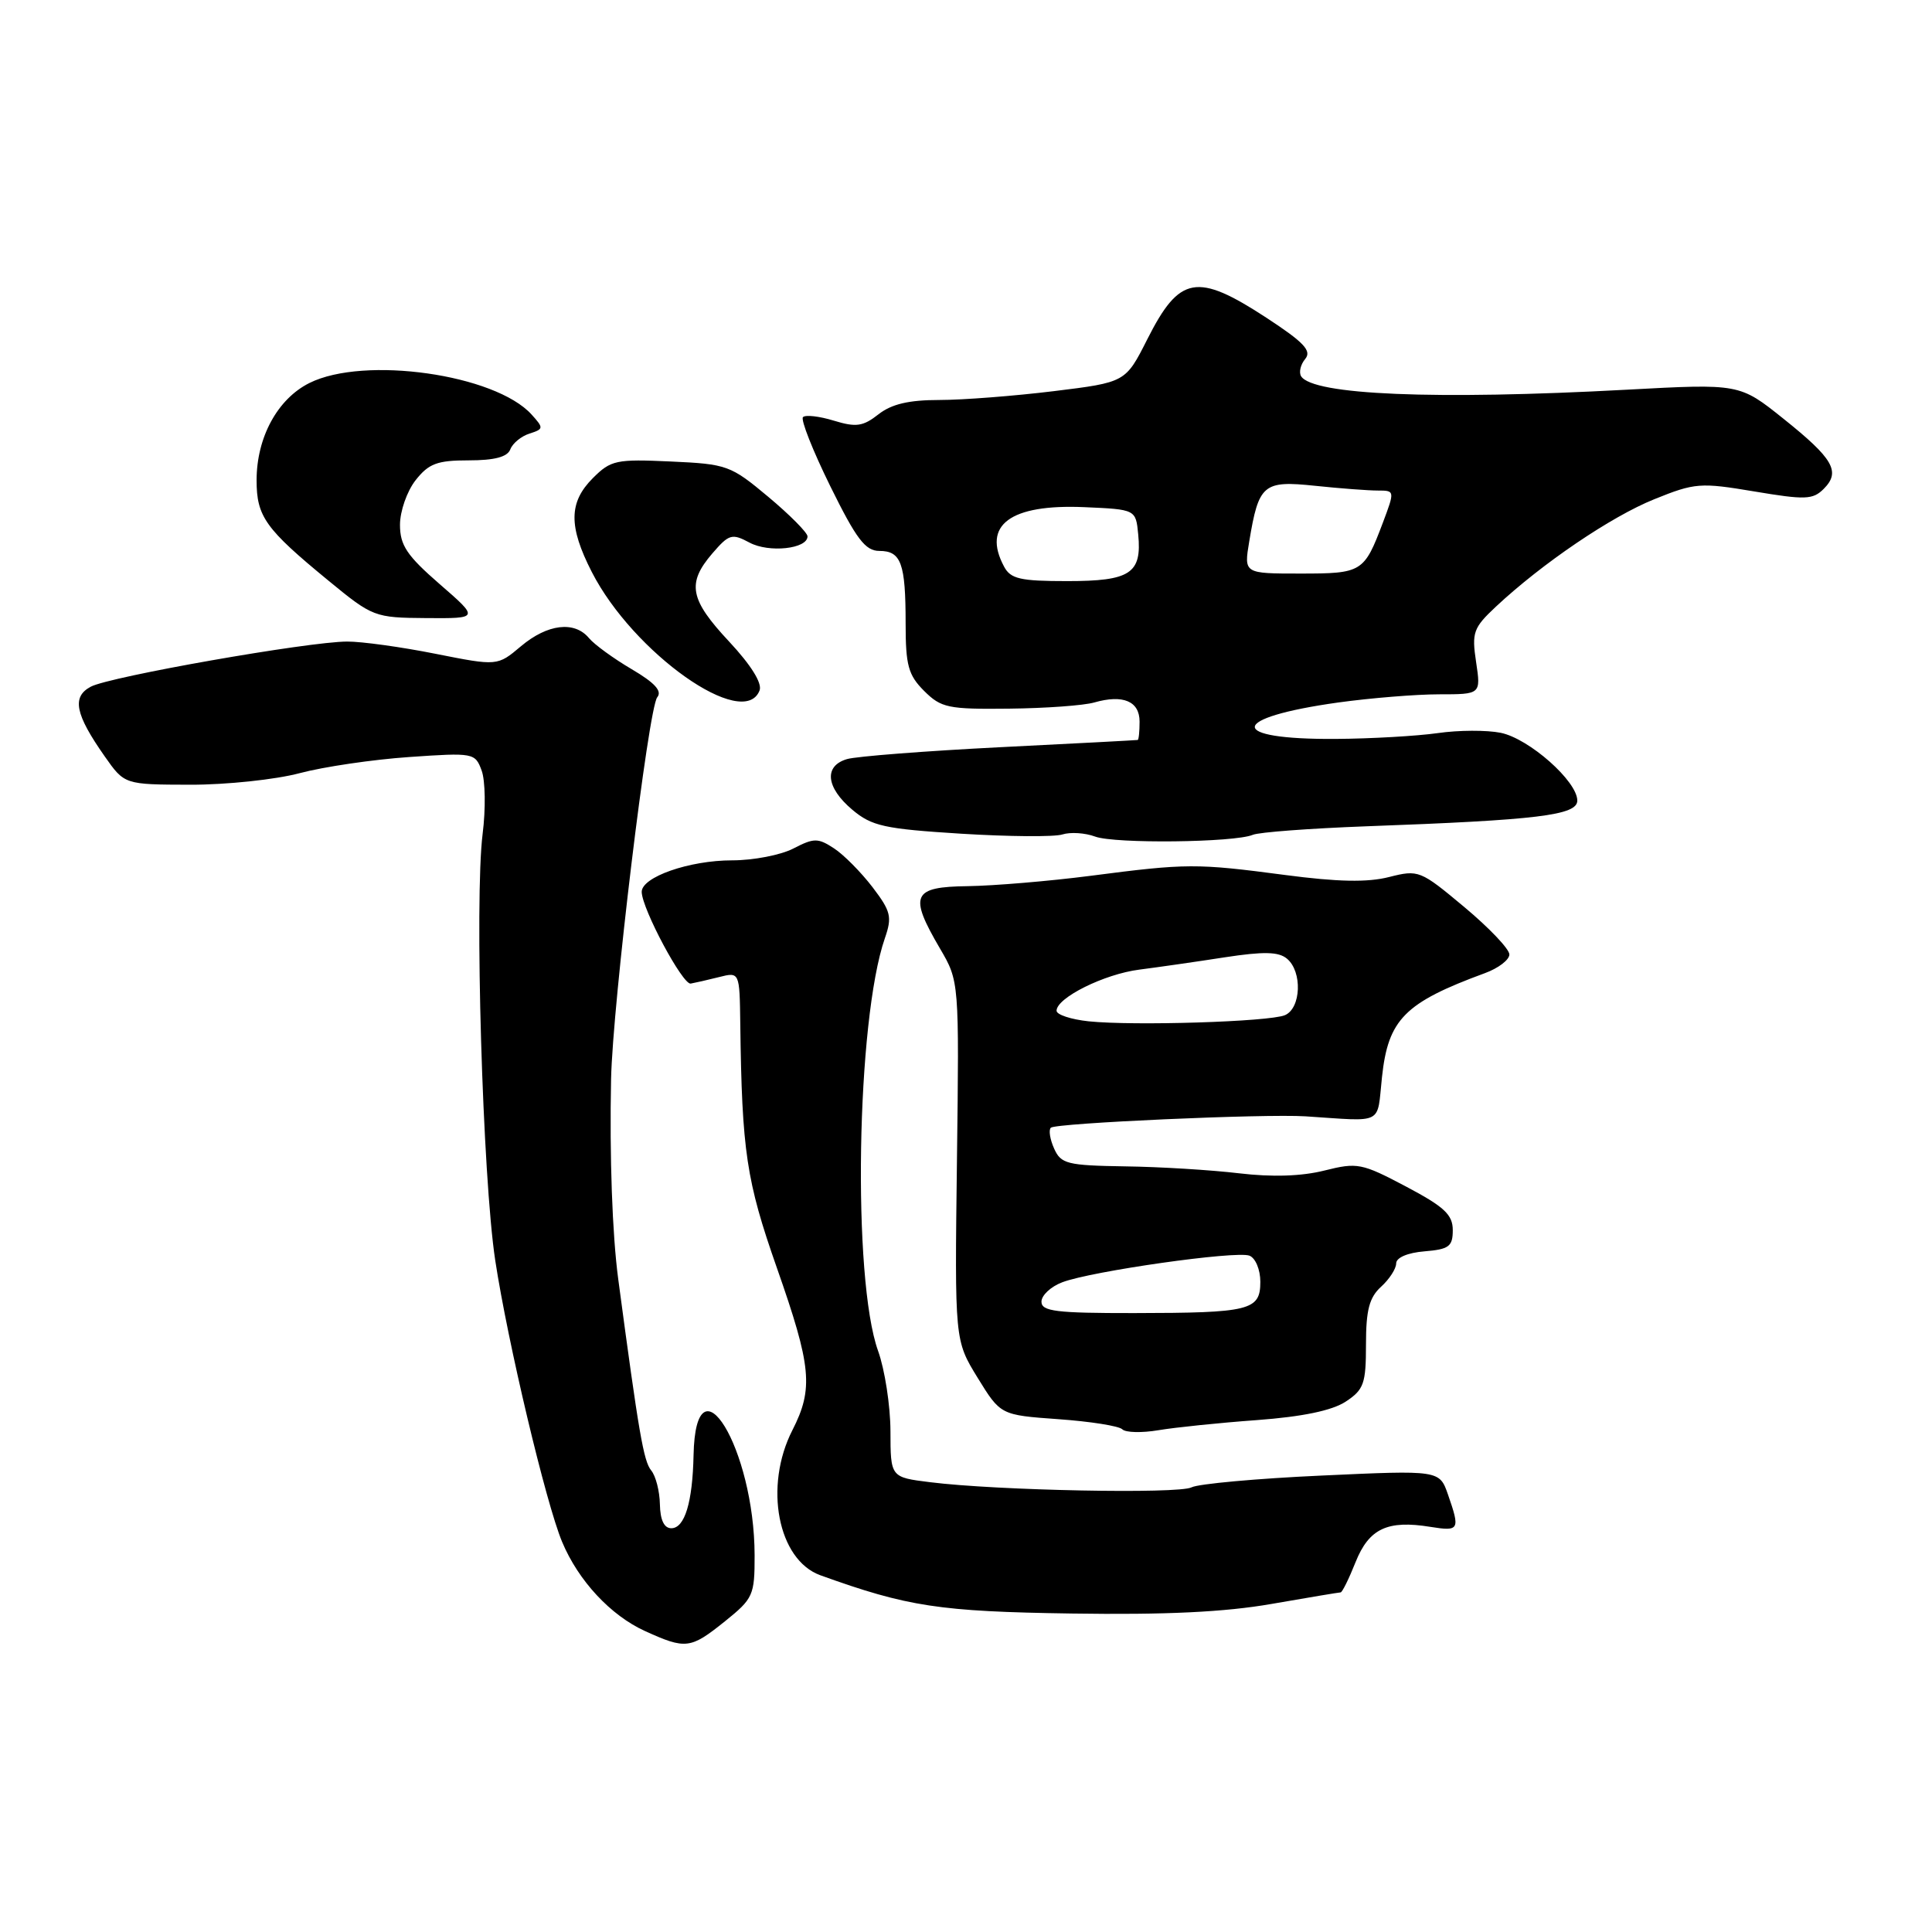 <?xml version="1.0" encoding="UTF-8" standalone="no"?>
<!DOCTYPE svg PUBLIC "-//W3C//DTD SVG 1.1//EN" "http://www.w3.org/Graphics/SVG/1.1/DTD/svg11.dtd" >
<svg xmlns="http://www.w3.org/2000/svg" xmlns:xlink="http://www.w3.org/1999/xlink" version="1.1" viewBox="0 0 256 256">
 <g >
 <path fill="currentColor"
d=" M 96.06 214.83 C 99.80 211.82 100.00 211.39 99.99 206.08 C 99.96 191.94 92.19 179.19 91.90 192.81 C 91.77 199.07 90.73 202.50 88.95 202.50 C 88.00 202.50 87.48 201.41 87.44 199.33 C 87.41 197.59 86.89 195.56 86.28 194.83 C 85.28 193.61 84.64 189.89 81.92 169.50 C 81.13 163.57 80.76 153.26 80.97 143.00 C 81.18 133.01 85.92 93.80 87.09 92.39 C 87.77 91.57 86.76 90.47 83.70 88.67 C 81.30 87.26 78.76 85.41 78.05 84.56 C 76.13 82.24 72.55 82.67 69.03 85.63 C 65.91 88.26 65.91 88.26 57.70 86.63 C 53.19 85.73 47.92 85.00 46.00 85.01 C 40.86 85.02 14.50 89.66 12.03 90.99 C 9.49 92.34 9.95 94.63 13.88 100.23 C 16.50 103.96 16.50 103.96 25.20 103.98 C 29.99 103.99 36.51 103.30 39.70 102.45 C 42.89 101.60 49.42 100.64 54.22 100.31 C 62.75 99.72 62.96 99.76 63.82 102.10 C 64.31 103.42 64.37 107.20 63.95 110.50 C 62.86 119.22 63.94 155.92 65.62 167.00 C 67.27 177.84 72.33 199.16 74.48 204.30 C 76.63 209.45 80.91 214.05 85.46 216.12 C 90.87 218.58 91.49 218.50 96.06 214.83 Z  M 168.48 212.53 C 173.31 211.69 177.43 211.00 177.64 211.00 C 177.85 211.00 178.74 209.20 179.62 206.99 C 181.40 202.54 183.85 201.39 189.55 202.32 C 193.37 202.93 193.49 202.71 191.87 198.05 C 190.74 194.80 190.74 194.80 175.12 195.52 C 166.53 195.91 158.77 196.62 157.89 197.08 C 156.17 197.98 132.06 197.51 123.25 196.40 C 118.00 195.75 118.00 195.75 117.99 189.62 C 117.98 186.26 117.24 181.47 116.35 179.00 C 112.92 169.44 113.48 135.18 117.25 124.32 C 118.23 121.49 118.05 120.75 115.61 117.55 C 114.10 115.58 111.81 113.26 110.51 112.41 C 108.38 111.02 107.86 111.02 105.13 112.43 C 103.46 113.30 99.81 114.00 97.02 114.00 C 91.32 114.00 84.98 116.22 85.03 118.20 C 85.09 120.47 90.46 130.51 91.52 130.33 C 92.08 130.23 93.77 129.85 95.27 129.47 C 98.00 128.78 98.00 128.78 98.09 135.64 C 98.31 152.60 98.89 156.45 102.94 168.00 C 107.53 181.07 107.81 183.99 105.00 189.50 C 101.19 196.96 103.07 206.69 108.70 208.73 C 120.27 212.90 124.49 213.54 141.99 213.80 C 154.46 213.99 162.30 213.61 168.48 212.53 Z  M 166.55 188.17 C 172.60 187.72 176.49 186.91 178.30 185.73 C 180.72 184.14 181.00 183.35 181.00 178.13 C 181.00 173.58 181.44 171.92 183.00 170.50 C 184.10 169.50 185.00 168.11 185.00 167.41 C 185.00 166.64 186.52 165.99 188.75 165.81 C 192.00 165.54 192.50 165.17 192.50 163.00 C 192.50 160.95 191.37 159.90 186.30 157.22 C 180.43 154.12 179.86 154.01 175.50 155.10 C 172.49 155.86 168.57 155.99 164.20 155.47 C 160.51 155.03 153.71 154.61 149.08 154.55 C 141.41 154.43 140.58 154.22 139.68 152.20 C 139.13 150.98 138.93 149.73 139.24 149.43 C 139.86 148.81 167.58 147.57 173.00 147.92 C 183.50 148.60 182.43 149.16 183.12 142.72 C 183.94 135.06 186.12 132.86 196.75 128.95 C 198.54 128.30 200.00 127.18 200.00 126.47 C 200.00 125.75 197.31 122.93 194.03 120.19 C 188.20 115.32 187.97 115.22 184.06 116.21 C 181.21 116.94 177.25 116.86 170.28 115.94 C 158.53 114.39 157.27 114.39 144.50 116.05 C 139.00 116.76 131.69 117.37 128.25 117.42 C 120.88 117.51 120.40 118.59 124.55 125.68 C 127.10 130.03 127.10 130.03 126.80 153.82 C 126.50 177.61 126.50 177.61 129.54 182.56 C 132.58 187.50 132.58 187.50 140.25 188.05 C 144.47 188.35 148.28 188.95 148.71 189.39 C 149.15 189.83 151.30 189.88 153.50 189.51 C 155.70 189.14 161.57 188.53 166.55 188.17 Z  M 166.00 110.62 C 166.82 110.27 173.57 109.77 181.00 109.49 C 203.80 108.66 209.00 108.03 209.00 106.08 C 209.00 103.52 202.62 97.87 198.85 97.10 C 197.01 96.73 193.26 96.74 190.51 97.14 C 187.75 97.53 181.68 97.88 177.00 97.91 C 162.53 98.01 162.74 95.12 177.35 93.08 C 181.64 92.49 187.64 92.00 190.69 92.00 C 196.23 92.00 196.23 92.00 195.59 87.72 C 195.00 83.80 195.22 83.19 198.22 80.38 C 204.36 74.64 213.49 68.45 219.20 66.15 C 224.59 63.97 225.30 63.92 232.46 65.12 C 239.20 66.25 240.21 66.22 241.65 64.78 C 243.93 62.50 242.94 60.78 236.30 55.47 C 230.50 50.83 230.50 50.83 215.50 51.64 C 190.14 53.01 173.95 52.34 172.40 49.85 C 172.09 49.33 172.33 48.30 172.95 47.56 C 173.84 46.48 172.78 45.36 167.80 42.10 C 158.59 36.09 156.29 36.51 152.02 44.96 C 149.14 50.66 149.14 50.66 139.63 51.83 C 134.40 52.47 127.57 53.00 124.47 53.00 C 120.43 53.00 118.13 53.54 116.40 54.90 C 114.35 56.51 113.44 56.64 110.49 55.74 C 108.57 55.15 106.73 54.94 106.40 55.27 C 106.07 55.60 107.70 59.72 110.02 64.43 C 113.47 71.43 114.66 73.00 116.52 73.00 C 119.41 73.00 120.00 74.64 120.00 82.63 C 120.00 88.16 120.35 89.45 122.45 91.55 C 124.71 93.80 125.63 93.99 133.70 93.90 C 138.54 93.85 143.62 93.48 145.00 93.08 C 148.81 91.99 151.00 92.91 151.00 95.62 C 151.00 96.93 150.89 98.02 150.75 98.05 C 150.61 98.08 142.40 98.52 132.50 99.01 C 122.60 99.51 113.49 100.22 112.25 100.58 C 109.14 101.48 109.43 104.34 112.93 107.29 C 115.52 109.47 117.17 109.83 127.35 110.47 C 133.67 110.86 139.71 110.91 140.77 110.57 C 141.84 110.23 143.79 110.36 145.11 110.85 C 147.71 111.82 163.56 111.64 166.00 110.62 Z  M 100.65 91.48 C 101.01 90.52 99.51 88.12 96.62 85.02 C 91.39 79.43 90.98 77.30 94.39 73.33 C 96.60 70.77 96.98 70.65 99.32 71.90 C 101.89 73.28 107.00 72.73 107.00 71.07 C 107.00 70.59 104.67 68.23 101.81 65.84 C 96.81 61.66 96.35 61.49 88.87 61.15 C 81.65 60.82 80.94 60.97 78.56 63.35 C 75.36 66.55 75.32 69.74 78.41 75.78 C 83.90 86.53 98.57 96.89 100.65 91.48 Z  M 58.25 77.39 C 53.91 73.62 53.00 72.25 53.00 69.54 C 53.00 67.74 53.93 65.08 55.07 63.63 C 56.81 61.42 57.94 61.00 62.10 61.00 C 65.53 61.00 67.24 60.55 67.62 59.54 C 67.93 58.73 69.08 57.79 70.17 57.45 C 72.04 56.85 72.06 56.72 70.44 54.93 C 65.61 49.59 48.25 47.13 41.00 50.75 C 36.77 52.86 34.00 57.96 34.00 63.64 C 34.00 68.45 35.16 70.07 43.50 76.92 C 49.39 81.76 49.62 81.85 56.50 81.90 C 63.50 81.95 63.50 81.95 58.25 77.39 Z  M 138.00 172.48 C 138.00 171.64 139.24 170.48 140.75 169.91 C 144.62 168.43 163.80 165.71 165.55 166.38 C 166.36 166.69 167.00 168.23 167.00 169.85 C 167.00 173.64 165.65 173.97 150.25 173.99 C 139.93 174.00 138.00 173.76 138.00 172.48 Z  M 144.25 135.33 C 141.91 135.08 140.00 134.45 140.00 133.93 C 140.00 132.21 146.32 129.07 150.97 128.48 C 153.46 128.16 158.55 127.43 162.28 126.85 C 167.44 126.06 169.42 126.10 170.53 127.03 C 172.59 128.74 172.41 133.61 170.25 134.52 C 168.15 135.39 150.24 135.95 144.25 135.33 Z  M 133.04 75.07 C 130.10 69.57 133.87 66.78 143.65 67.20 C 150.50 67.50 150.50 67.50 150.82 70.82 C 151.32 75.99 149.78 77.00 141.41 77.00 C 135.18 77.00 133.91 76.71 133.04 75.07 Z  M 165.53 71.75 C 166.79 64.15 167.38 63.65 174.25 64.37 C 177.57 64.72 181.32 65.00 182.57 65.00 C 184.82 65.00 184.83 65.03 183.24 69.25 C 180.75 75.84 180.49 76.00 172.29 76.00 C 164.82 76.00 164.82 76.00 165.53 71.75 Z "/>
</g>
</svg>